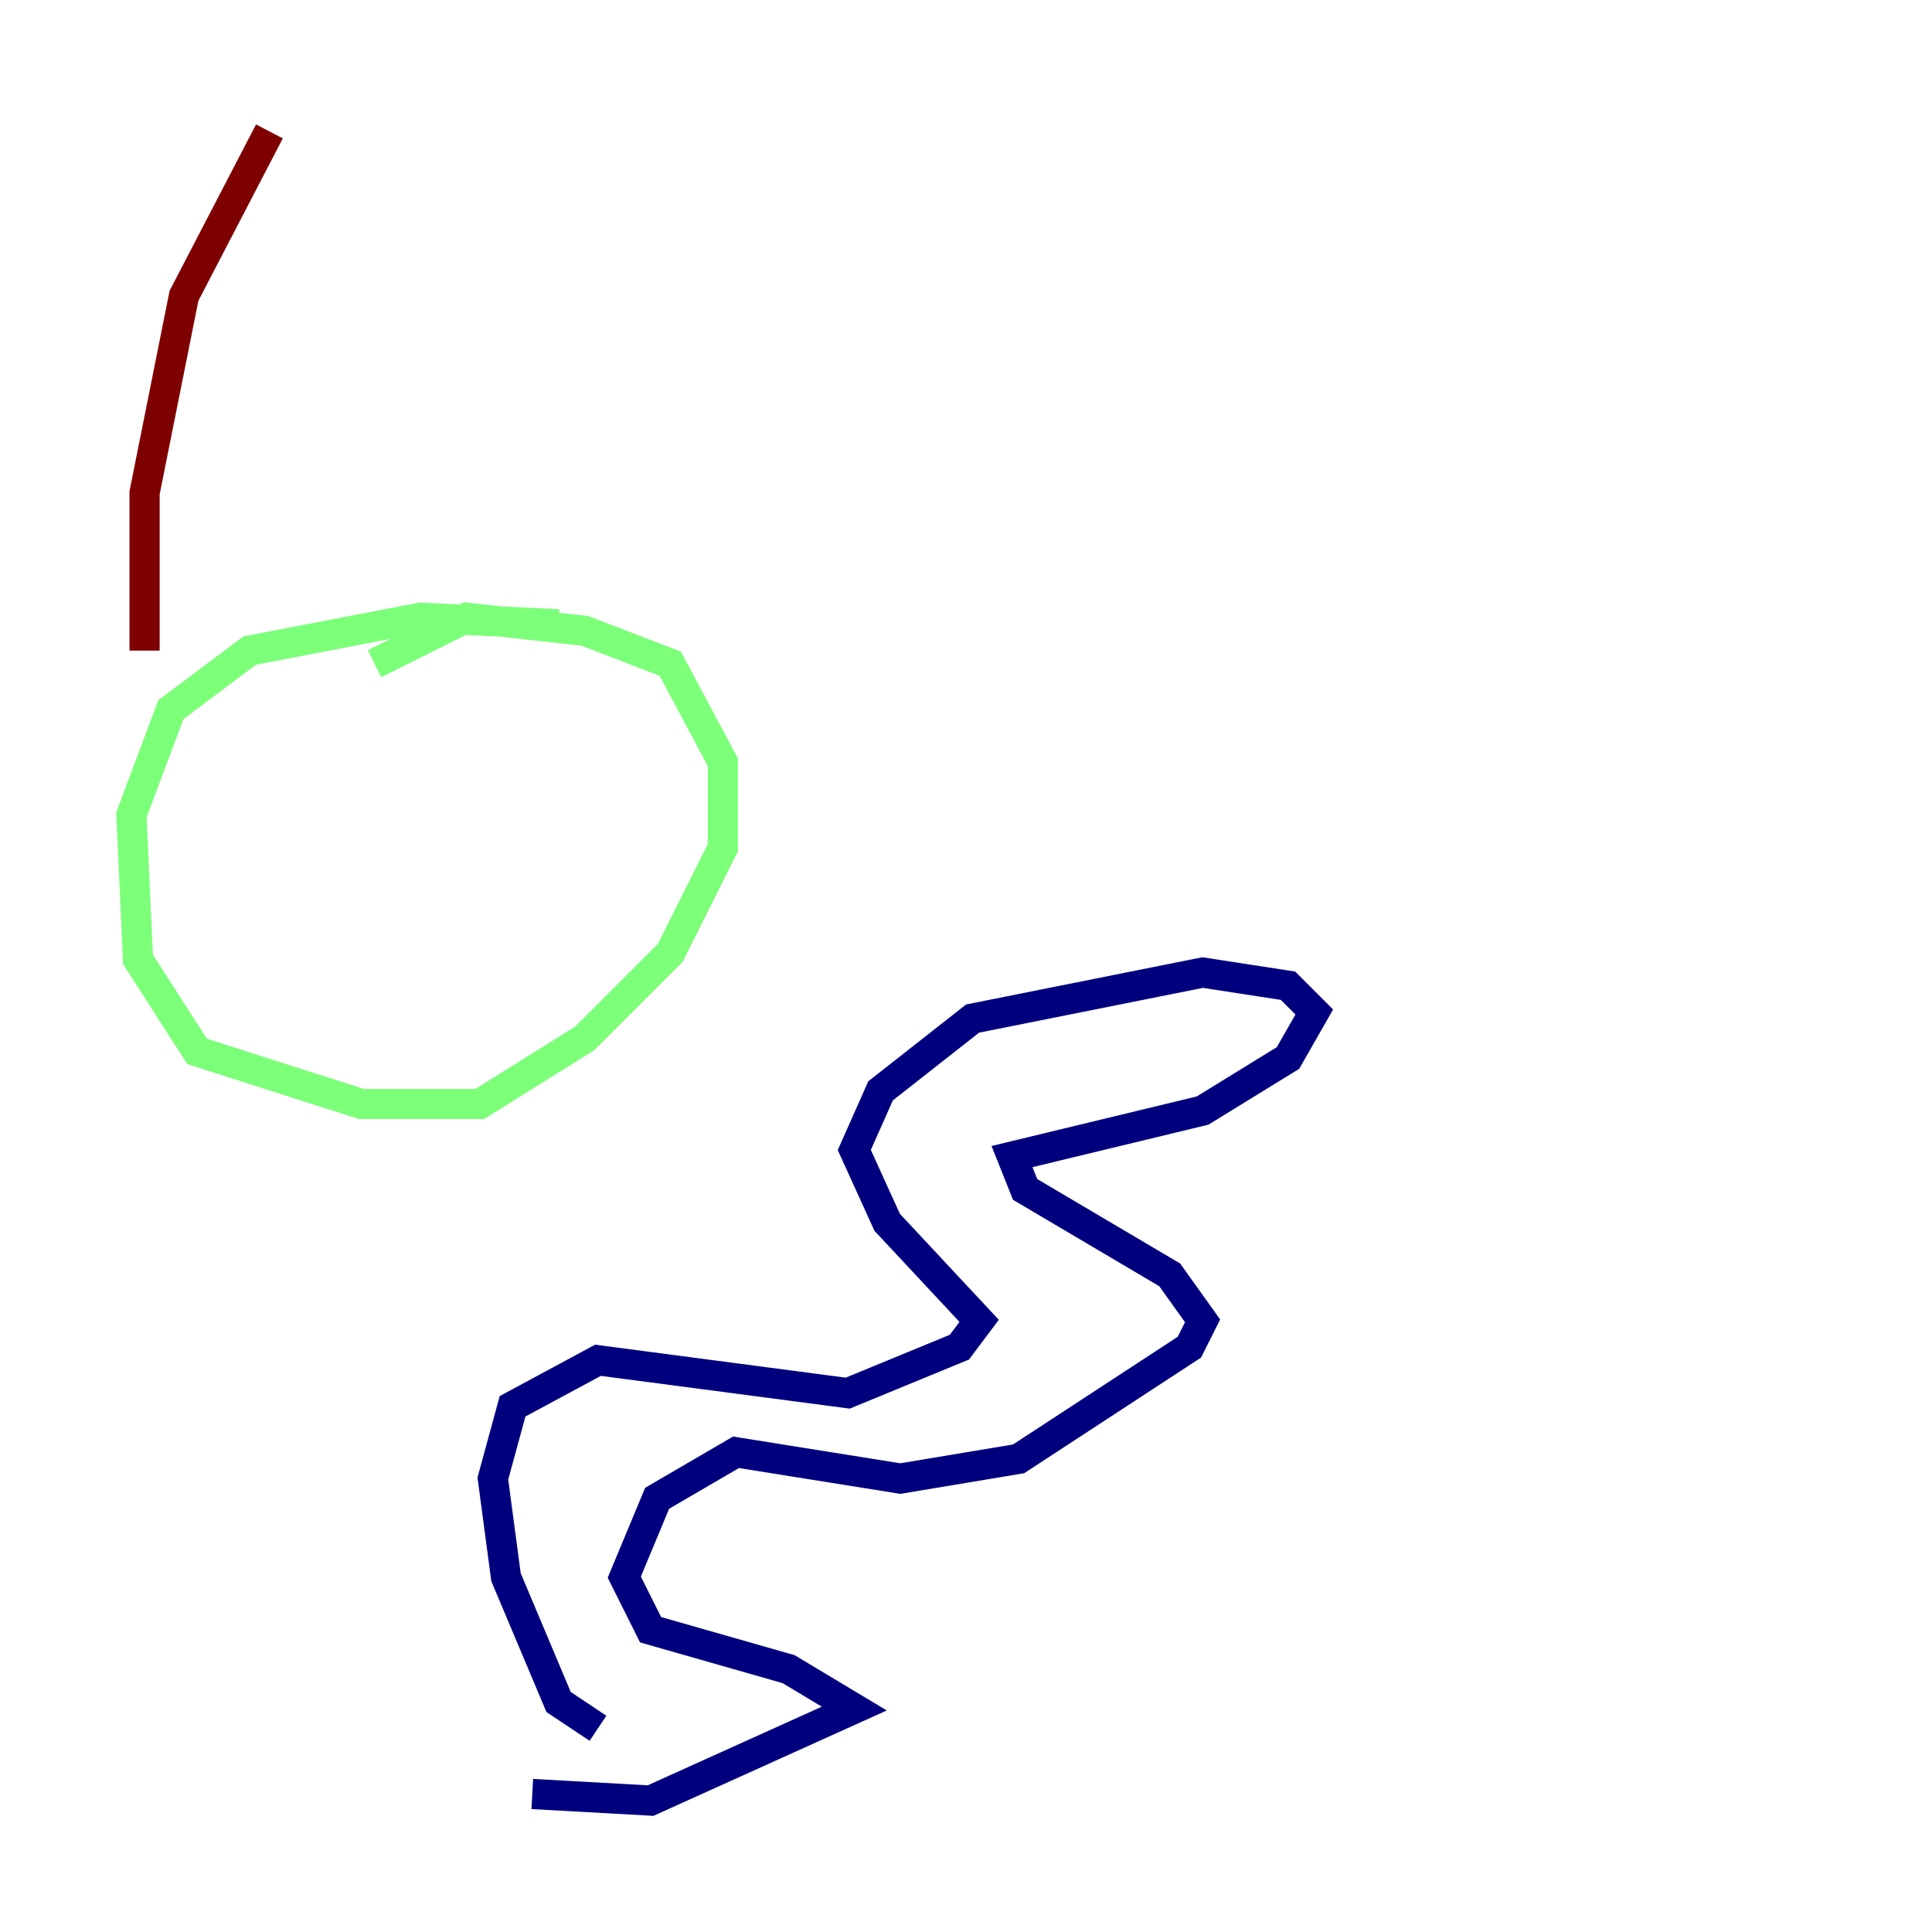 <?xml version="1.0" encoding="utf-8" ?>
<svg baseProfile="tiny" height="128" version="1.2" viewBox="0,0,128,128" width="128" xmlns="http://www.w3.org/2000/svg" xmlns:ev="http://www.w3.org/2001/xml-events" xmlns:xlink="http://www.w3.org/1999/xlink"><defs /><polyline fill="none" points="39.619,114.503 37.007,112.762 33.524,104.49 32.653,97.959 33.959,93.17 39.619,90.122 56.163,92.299 63.565,89.252 64.871,87.51 58.776,80.98 56.599,76.191 58.34,72.272 64.435,67.483 79.674,64.435 85.333,65.306 87.075,67.048 85.333,70.095 79.674,73.578 67.048,76.626 67.918,78.803 77.497,84.463 79.674,87.51 78.803,89.252 67.483,96.653 59.646,97.959 48.762,96.218 43.537,99.265 41.361,104.49 43.102,107.973 52.245,110.585 56.599,113.197 43.102,119.293 35.265,118.857" stroke="#00007f" stroke-width="2" /><polyline fill="none" points="37.007,41.361 27.864,40.925 16.544,43.102 11.32,47.02 8.707,53.986 9.143,63.565 13.061,69.66 23.946,73.143 31.782,73.143 38.748,68.789 44.408,63.129 47.891,56.163 47.891,50.503 44.408,43.973 38.748,41.796 30.912,40.925 24.816,43.973" stroke="#7cff79" stroke-width="2" /><polyline fill="none" points="9.578,43.102 9.578,32.653 12.191,19.592 17.85,8.707" stroke="#7f0000" stroke-width="2" /></svg>